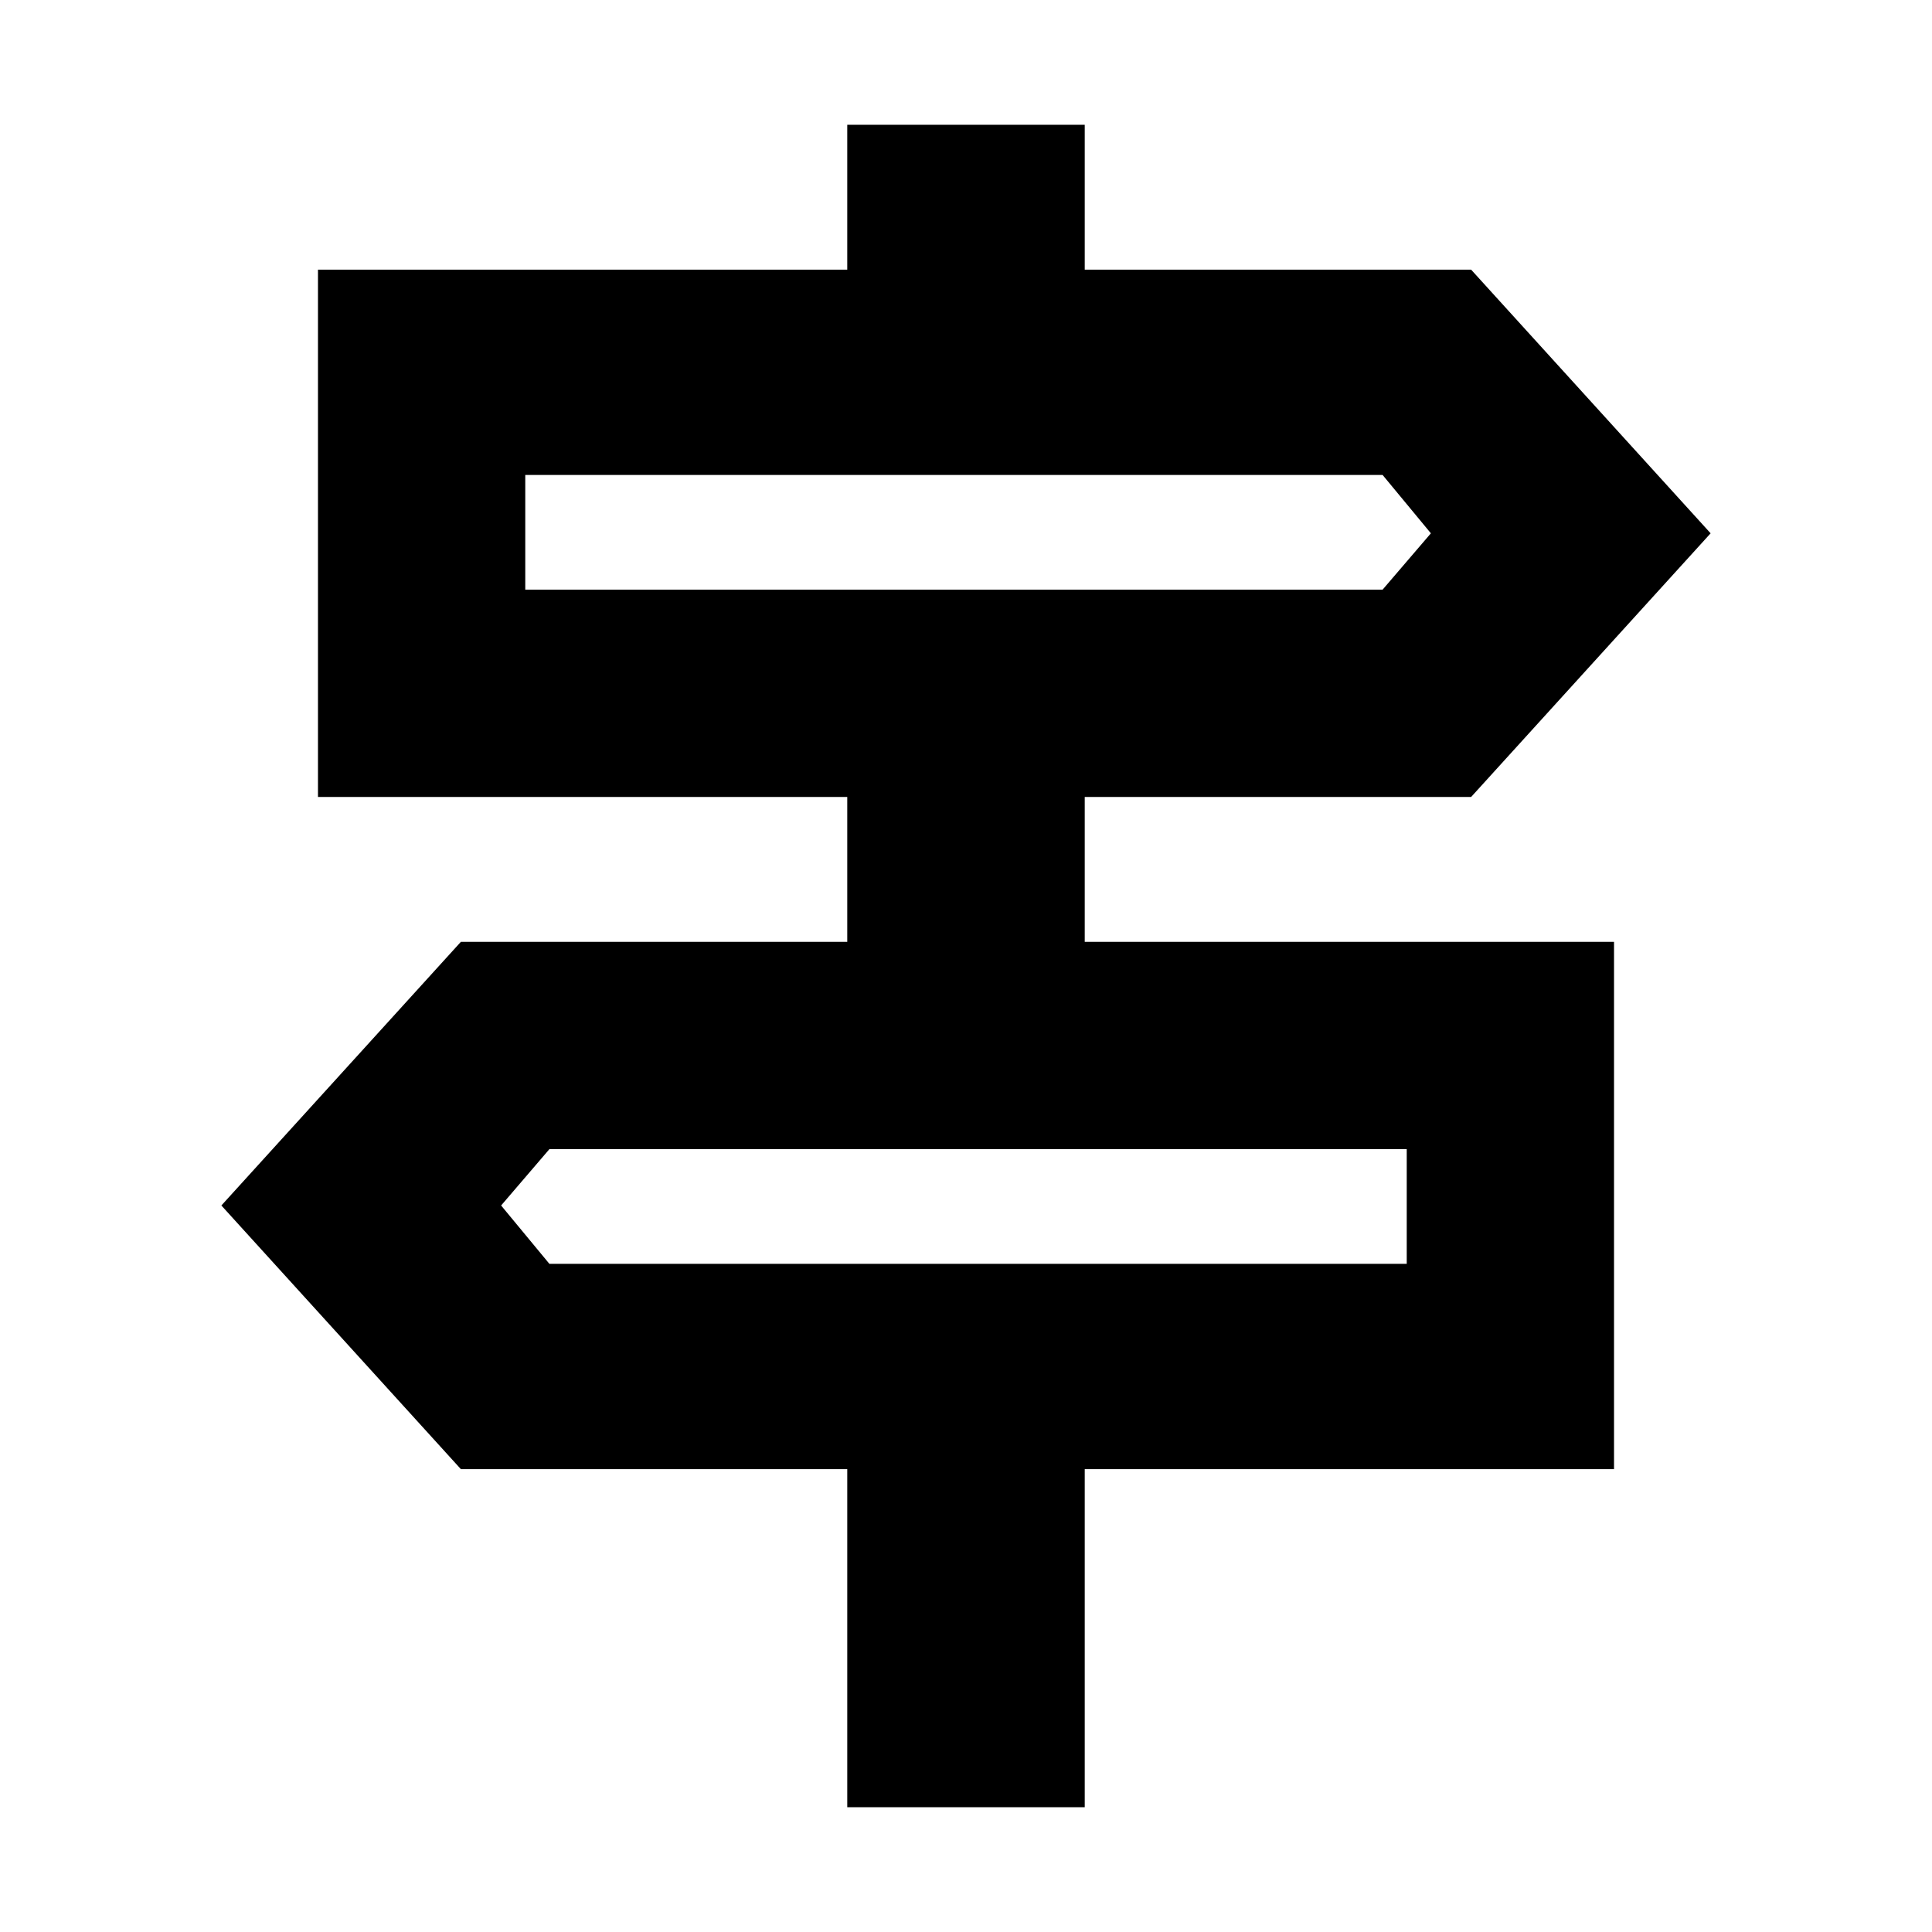 <svg xmlns="http://www.w3.org/2000/svg" height="20" viewBox="0 -960 960 960" width="20"><path d="M421-62v-168H229L110-361l119-131h192v-72H158v-262h263v-72h118v72h192l119 131-119 131H539v72h263v262H539v168H421ZM261-667h426l24-28-24-29H261v57Zm12 335h426v-57H273l-24 28 24 29Zm-12-335v-57 57Zm438 335v-57 57Z"/></svg>